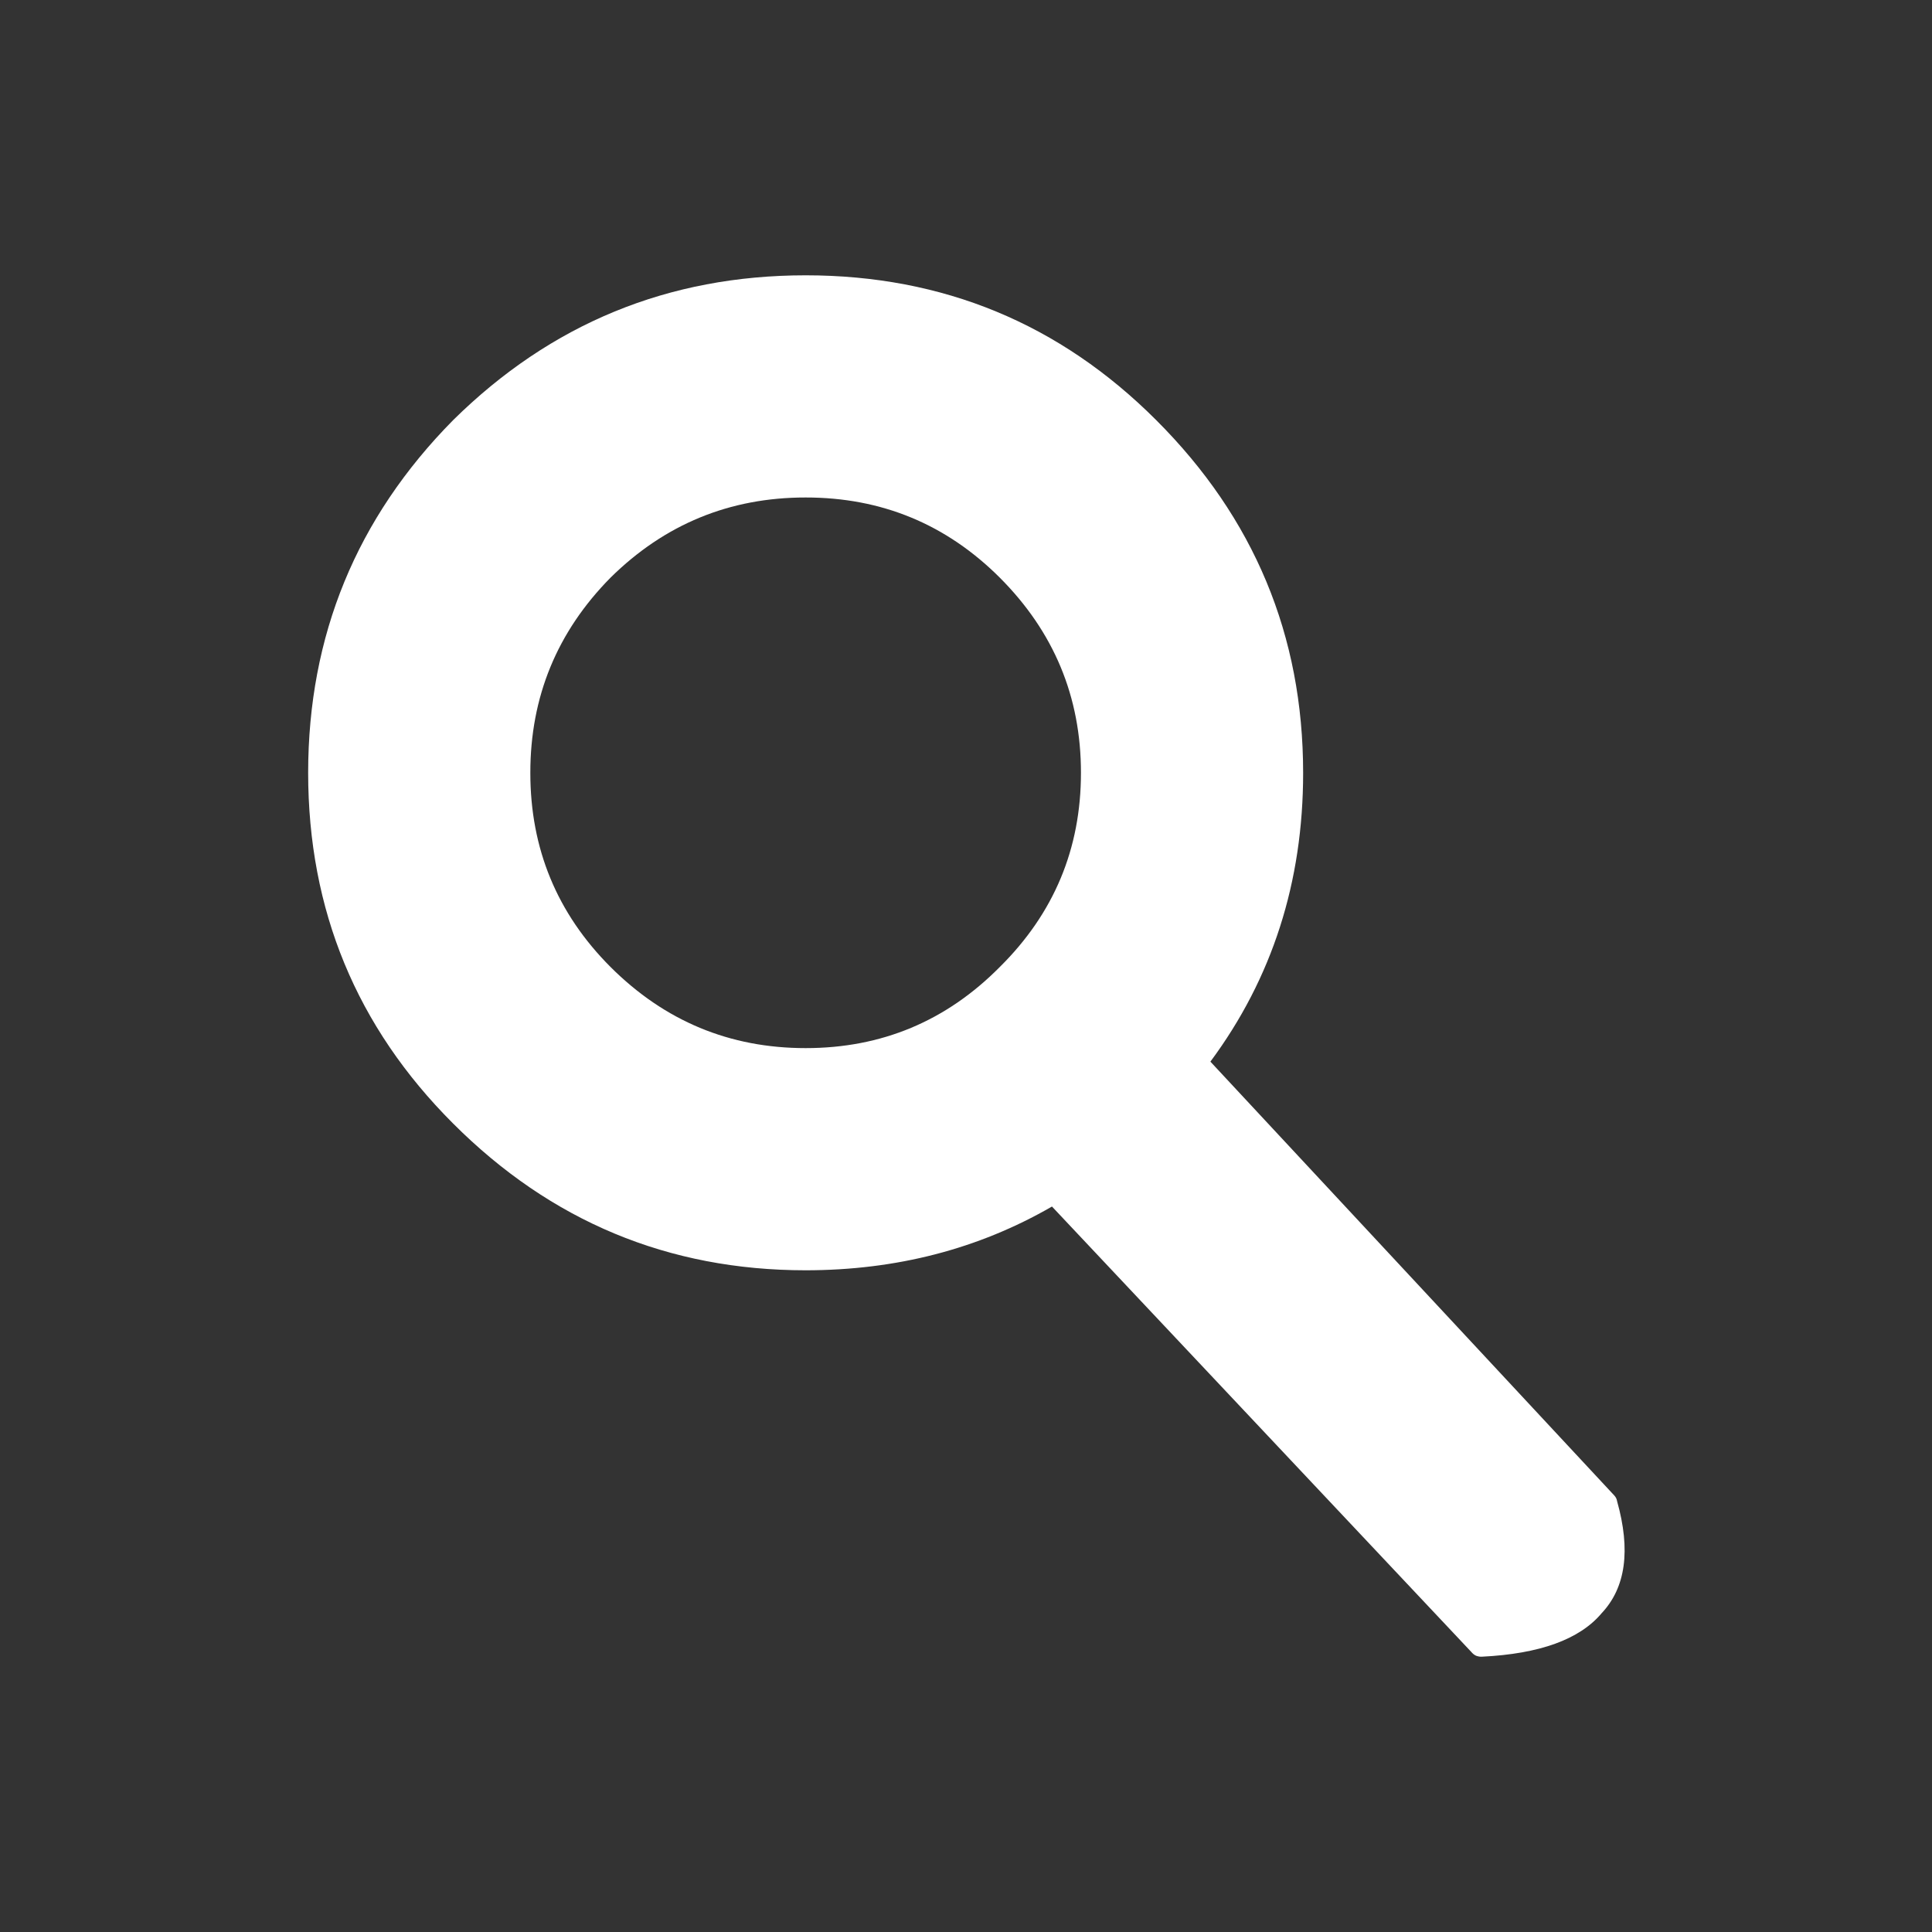 <svg xmlns="http://www.w3.org/2000/svg" xmlns:xlink="http://www.w3.org/1999/xlink" version="1.1" x="0px" y="0px" viewBox="0 0 100 100"><rect x="0" y="0" width="100" height="100" fill="#333333" stroke="none"/><defs><g id="a"><path fill="#FFFFFF" stroke="none" d=" M 83.7 77.7 Q 83.675 77.53 83.55 77.4 L 62.65 54.95 Q 67.45 48.481 67.45 40 67.448 29.342 59.85 21.75 52.358 14.253 41.7 14.25 31.043 14.253 23.45 21.75 15.953 29.343 15.95 40 15.953 50.658 23.45 58.15 31.042 65.748 41.7 65.75 48.738 65.747 54.45 62.45 L 76.15 85.5 Q 76.268 85.641 76.4 85.7 76.569 85.76 76.7 85.75 81.194 85.531 82.9 83.5 84.771 81.513 83.7 77.7 M 51.75 29.9 Q 55.952 34.107 55.95 40 55.952 45.892 51.75 50.05 47.592 54.252 41.7 54.25 35.807 54.252 31.6 50.05 27.448 45.892 27.45 40 27.448 34.107 31.6 29.9 35.807 25.748 41.7 25.75 47.592 25.748 51.75 29.9 Z"></path></g></defs><g transform="matrix( 1, 0, 0, 1, 0,0) "><use xlink:href="#a"></use></g></svg>